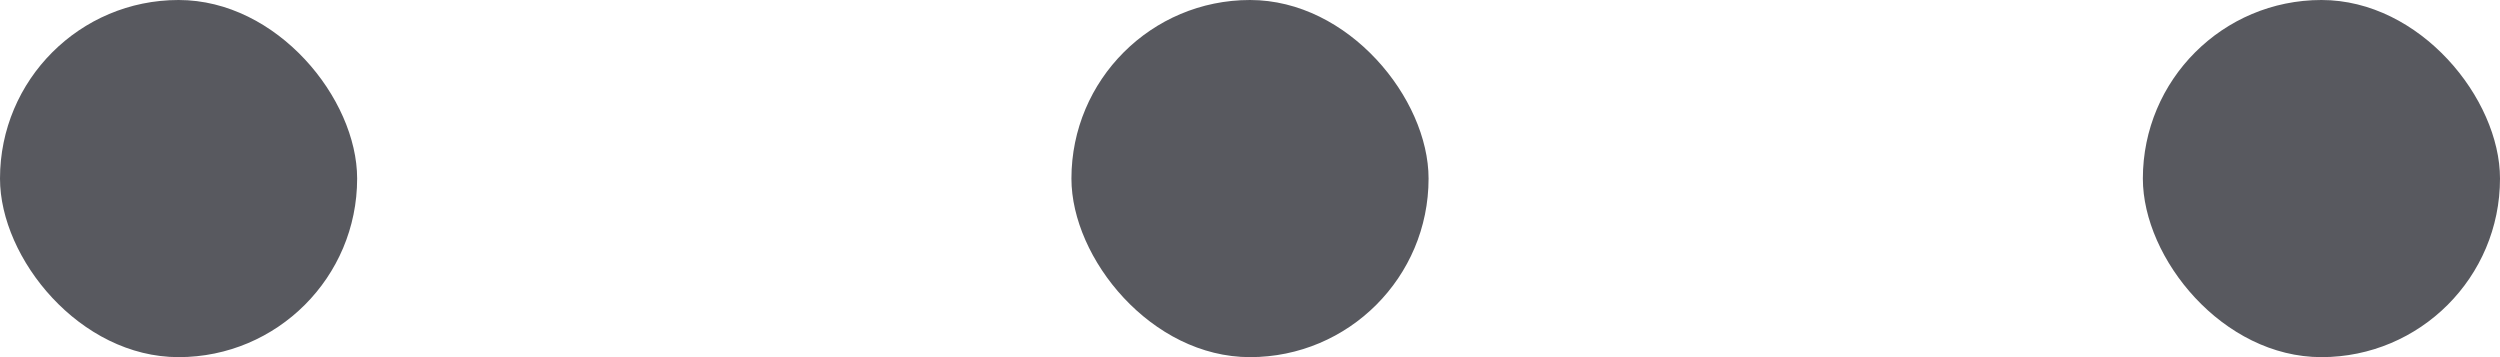 <svg width="14" height="2" viewBox="0 0 14 2" fill="none" xmlns="http://www.w3.org/2000/svg">
<rect width="2" height="2" rx="1" fill="#58595F"/>
<rect x="6" width="2" height="2" rx="1" fill="#58595F"/>
<rect x="12" width="2" height="2" rx="1" fill="#58595F"/>
</svg>
